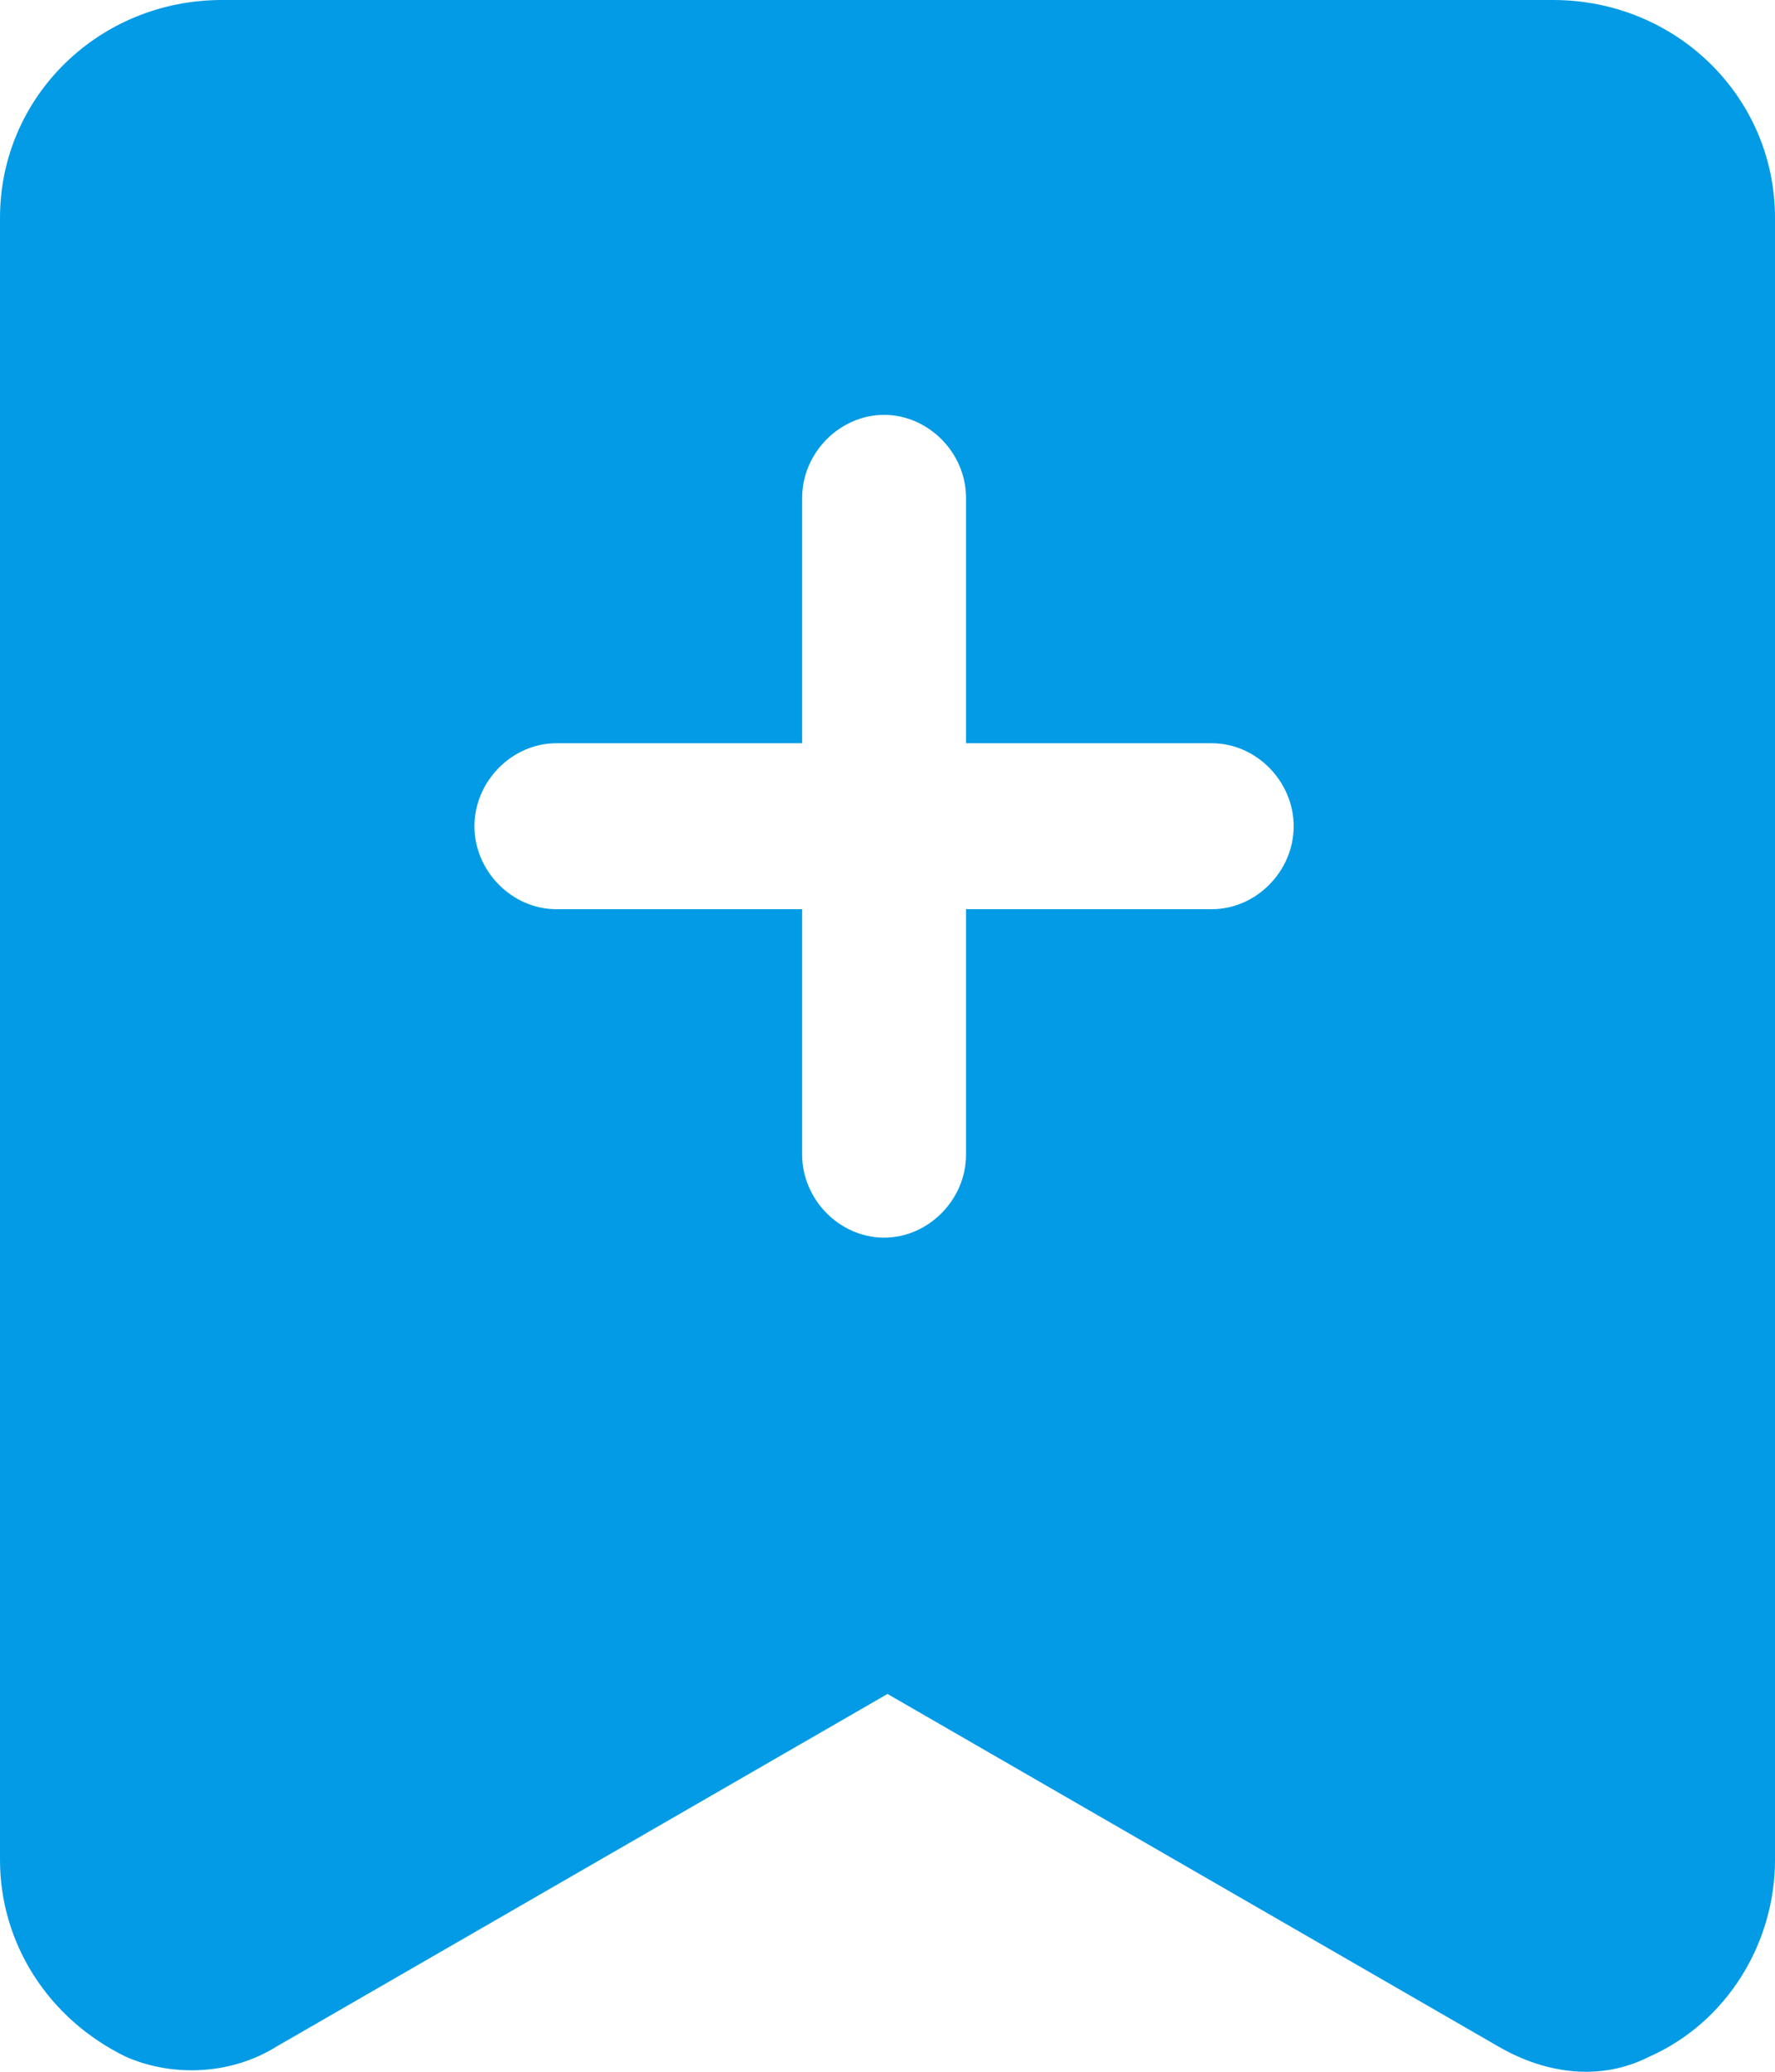 ﻿<?xml version="1.0" encoding="utf-8"?>
<svg version="1.1" xmlns:xlink="http://www.w3.org/1999/xlink" width="24px" height="28px" xmlns="http://www.w3.org/2000/svg">
  <g transform="matrix(1 0 0 1 -2 0 )">
    <path d="M 16.385 10.045  C 16.385 10.045  13.062 10.045  13.062 10.045  C 13.062 10.045  13.062 6.728  13.062 6.728  C 13.062 6.121  12.554 5.607  11.954 5.607  C 11.354 5.607  10.846 6.121  10.846 6.728  C 10.846 6.728  10.846 10.045  10.846 10.045  C 10.846 10.045  7.523 10.045  7.523 10.045  C 6.923 10.045  6.415 10.559  6.415 11.167  C 6.415 11.774  6.923 12.288  7.523 12.288  C 7.523 12.288  10.846 12.288  10.846 12.288  C 10.846 12.288  10.846 15.605  10.846 15.605  C 10.846 16.213  11.354 16.727  11.954 16.727  C 12.554 16.727  13.062 16.213  13.062 15.605  C 13.062 15.605  13.062 12.288  13.062 12.288  C 13.062 12.288  16.385 12.288  16.385 12.288  C 16.985 12.288  17.492 11.774  17.492 11.167  C 17.492 10.559  16.985 10.045  16.385 10.045  Z M 21 0  C 22.662 0  24 1.308  24 2.944  C 24 2.944  24 25.137  24 25.137  C 24 26.258  23.354 27.333  22.292 27.8  C 21.646 28.127  20.908 28.034  20.262 27.66  C 20.262 27.66  12 22.894  12 22.894  C 12 22.894  3.738 27.66  3.738 27.66  C 3.138 28.034  2.354 28.08  1.708 27.8  C 0.646 27.286  0 26.258  0 25.137  C 0 25.137  0 2.944  0 2.944  C 0 1.308  1.338 0  3 0  C 3 0  21 0  21 0  Z " fill-rule="nonzero" fill="#039be5" stroke="none" transform="matrix(1 0 0 1 2 0 )" />
  </g>
</svg>